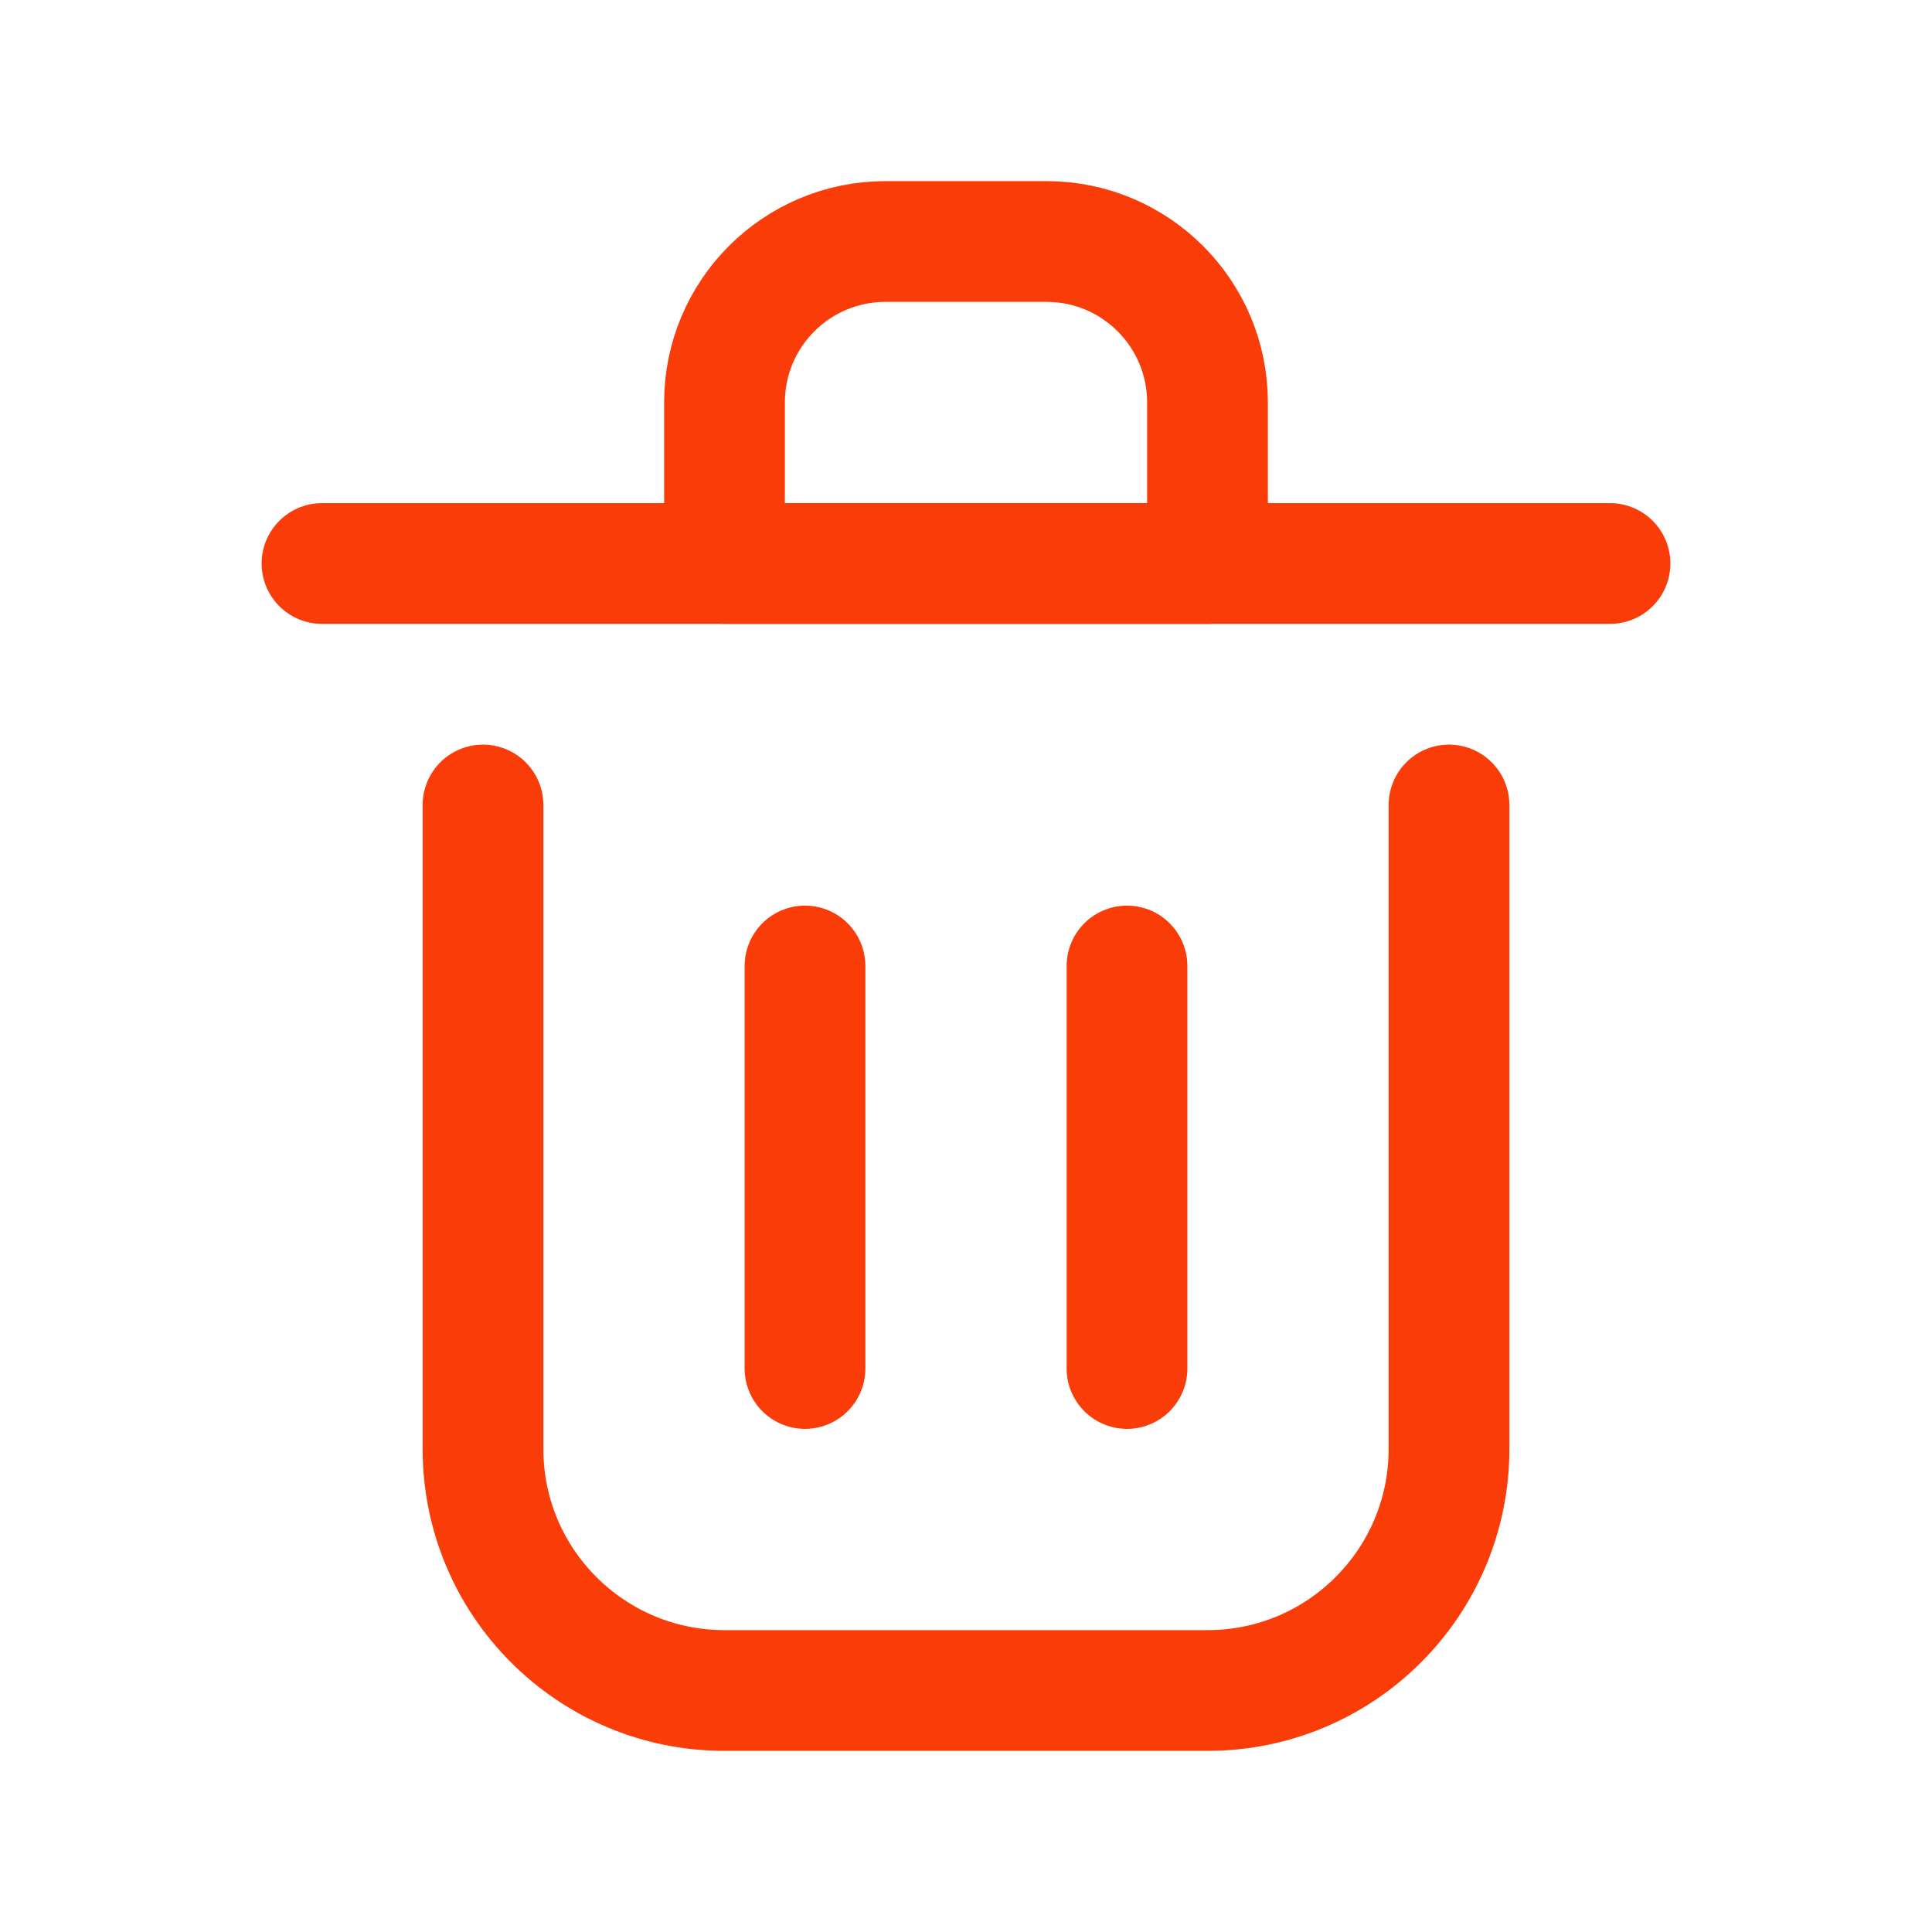 <svg width="24" height="24" viewBox="0 0 24 24" fill="none" xmlns="http://www.w3.org/2000/svg">
    <path d="M10 12V17" stroke="#fa3c08" stroke-width="1.5" stroke-linecap="round" stroke-linejoin="round" />
    <path d="M14 12V17" stroke="#fa3c08" stroke-width="1.5" stroke-linecap="round" stroke-linejoin="round" />
    <path d="M4 7H20" stroke="#fa3c08" stroke-width="1.5" stroke-linecap="round" stroke-linejoin="round" />
    <path d="M6 10V18C6 19.657 7.343 21 9 21H15C16.657 21 18 19.657 18 18V10" stroke="#fa3c08" stroke-width="1.5"
        stroke-linecap="round" stroke-linejoin="round" />
    <path d="M9 5C9 3.895 9.895 3 11 3H13C14.105 3 15 3.895 15 5V7H9V5Z" stroke="#fa3c08" stroke-width="1.5"
        stroke-linecap="round" stroke-linejoin="round" />
</svg>